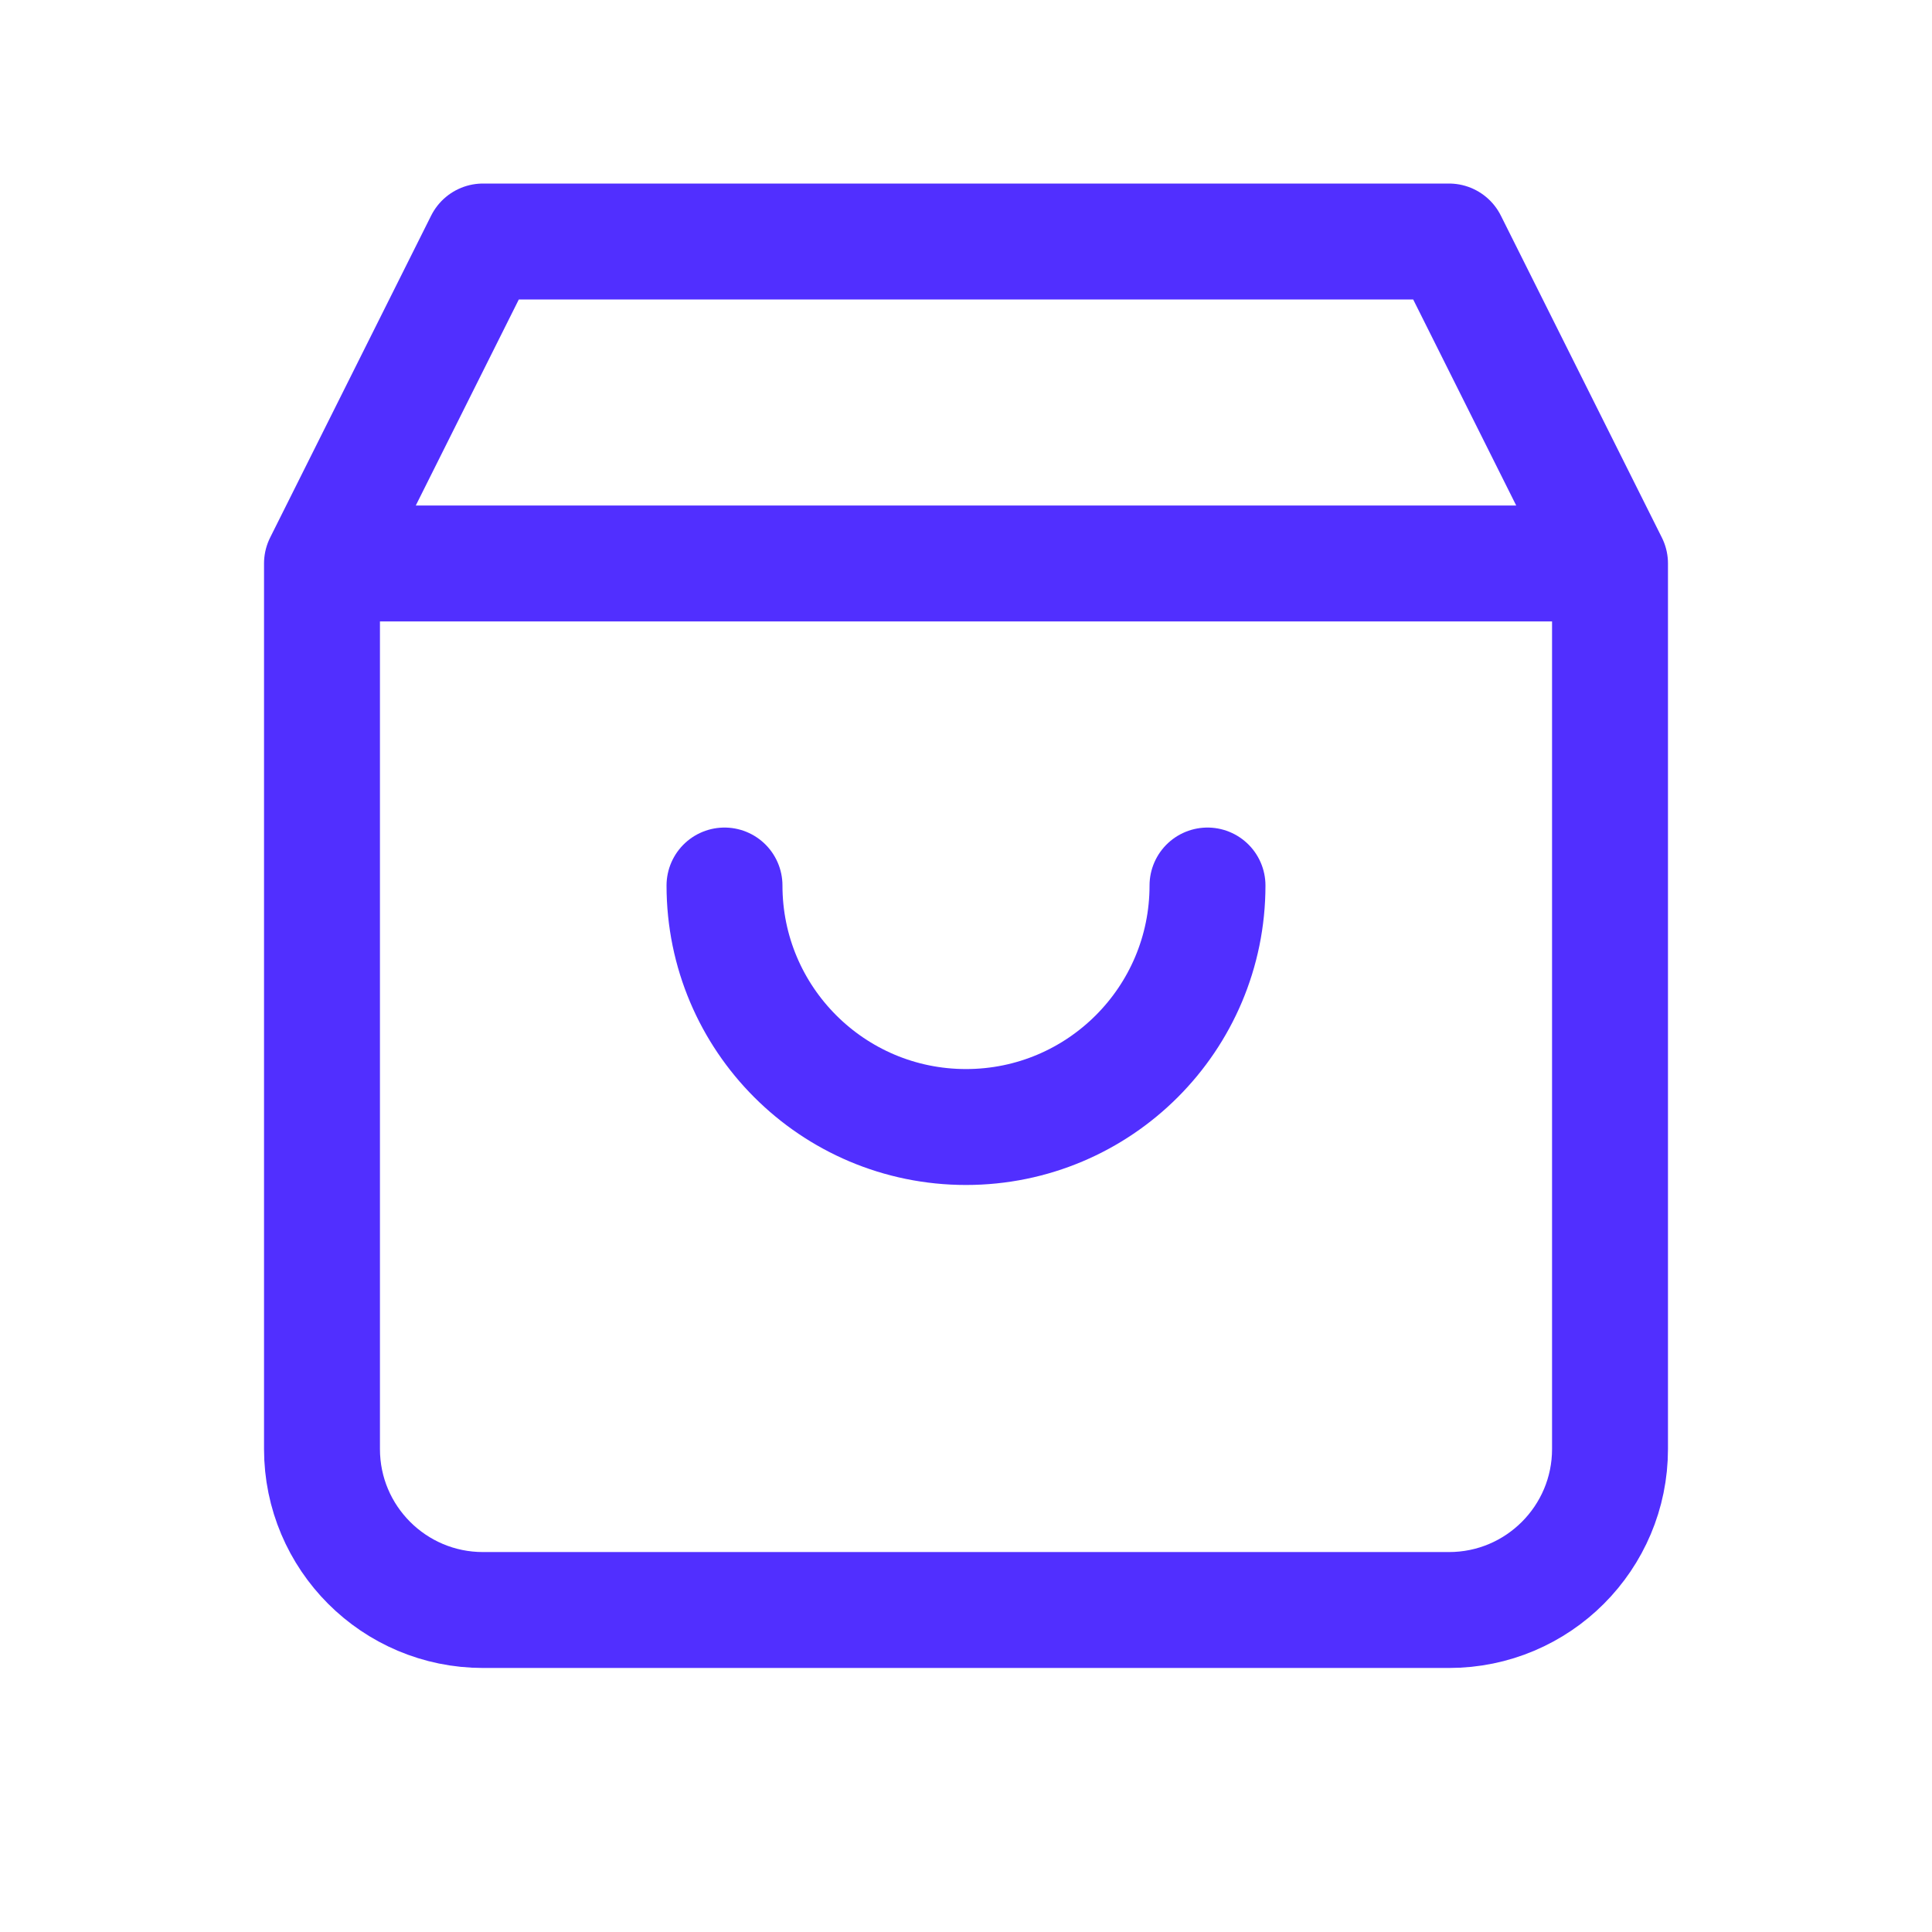 <svg width="50" height="50" viewBox="0 0 50 50" fill="none" xmlns="http://www.w3.org/2000/svg">
<path d="M31.25 22.917C31.25 26.368 28.452 29.167 25 29.167C21.548 29.167 18.75 26.368 18.75 22.917M41.667 14.583L37.5 6.25H12.5L8.333 14.583M41.667 14.583H8.333M41.667 14.583V37.5C41.667 39.801 39.801 41.667 37.5 41.667H12.5C10.199 41.667 8.333 39.801 8.333 37.5V14.583" stroke="#512FFF" stroke-width="3" stroke-linecap="round" stroke-linejoin="round"/>
</svg>
